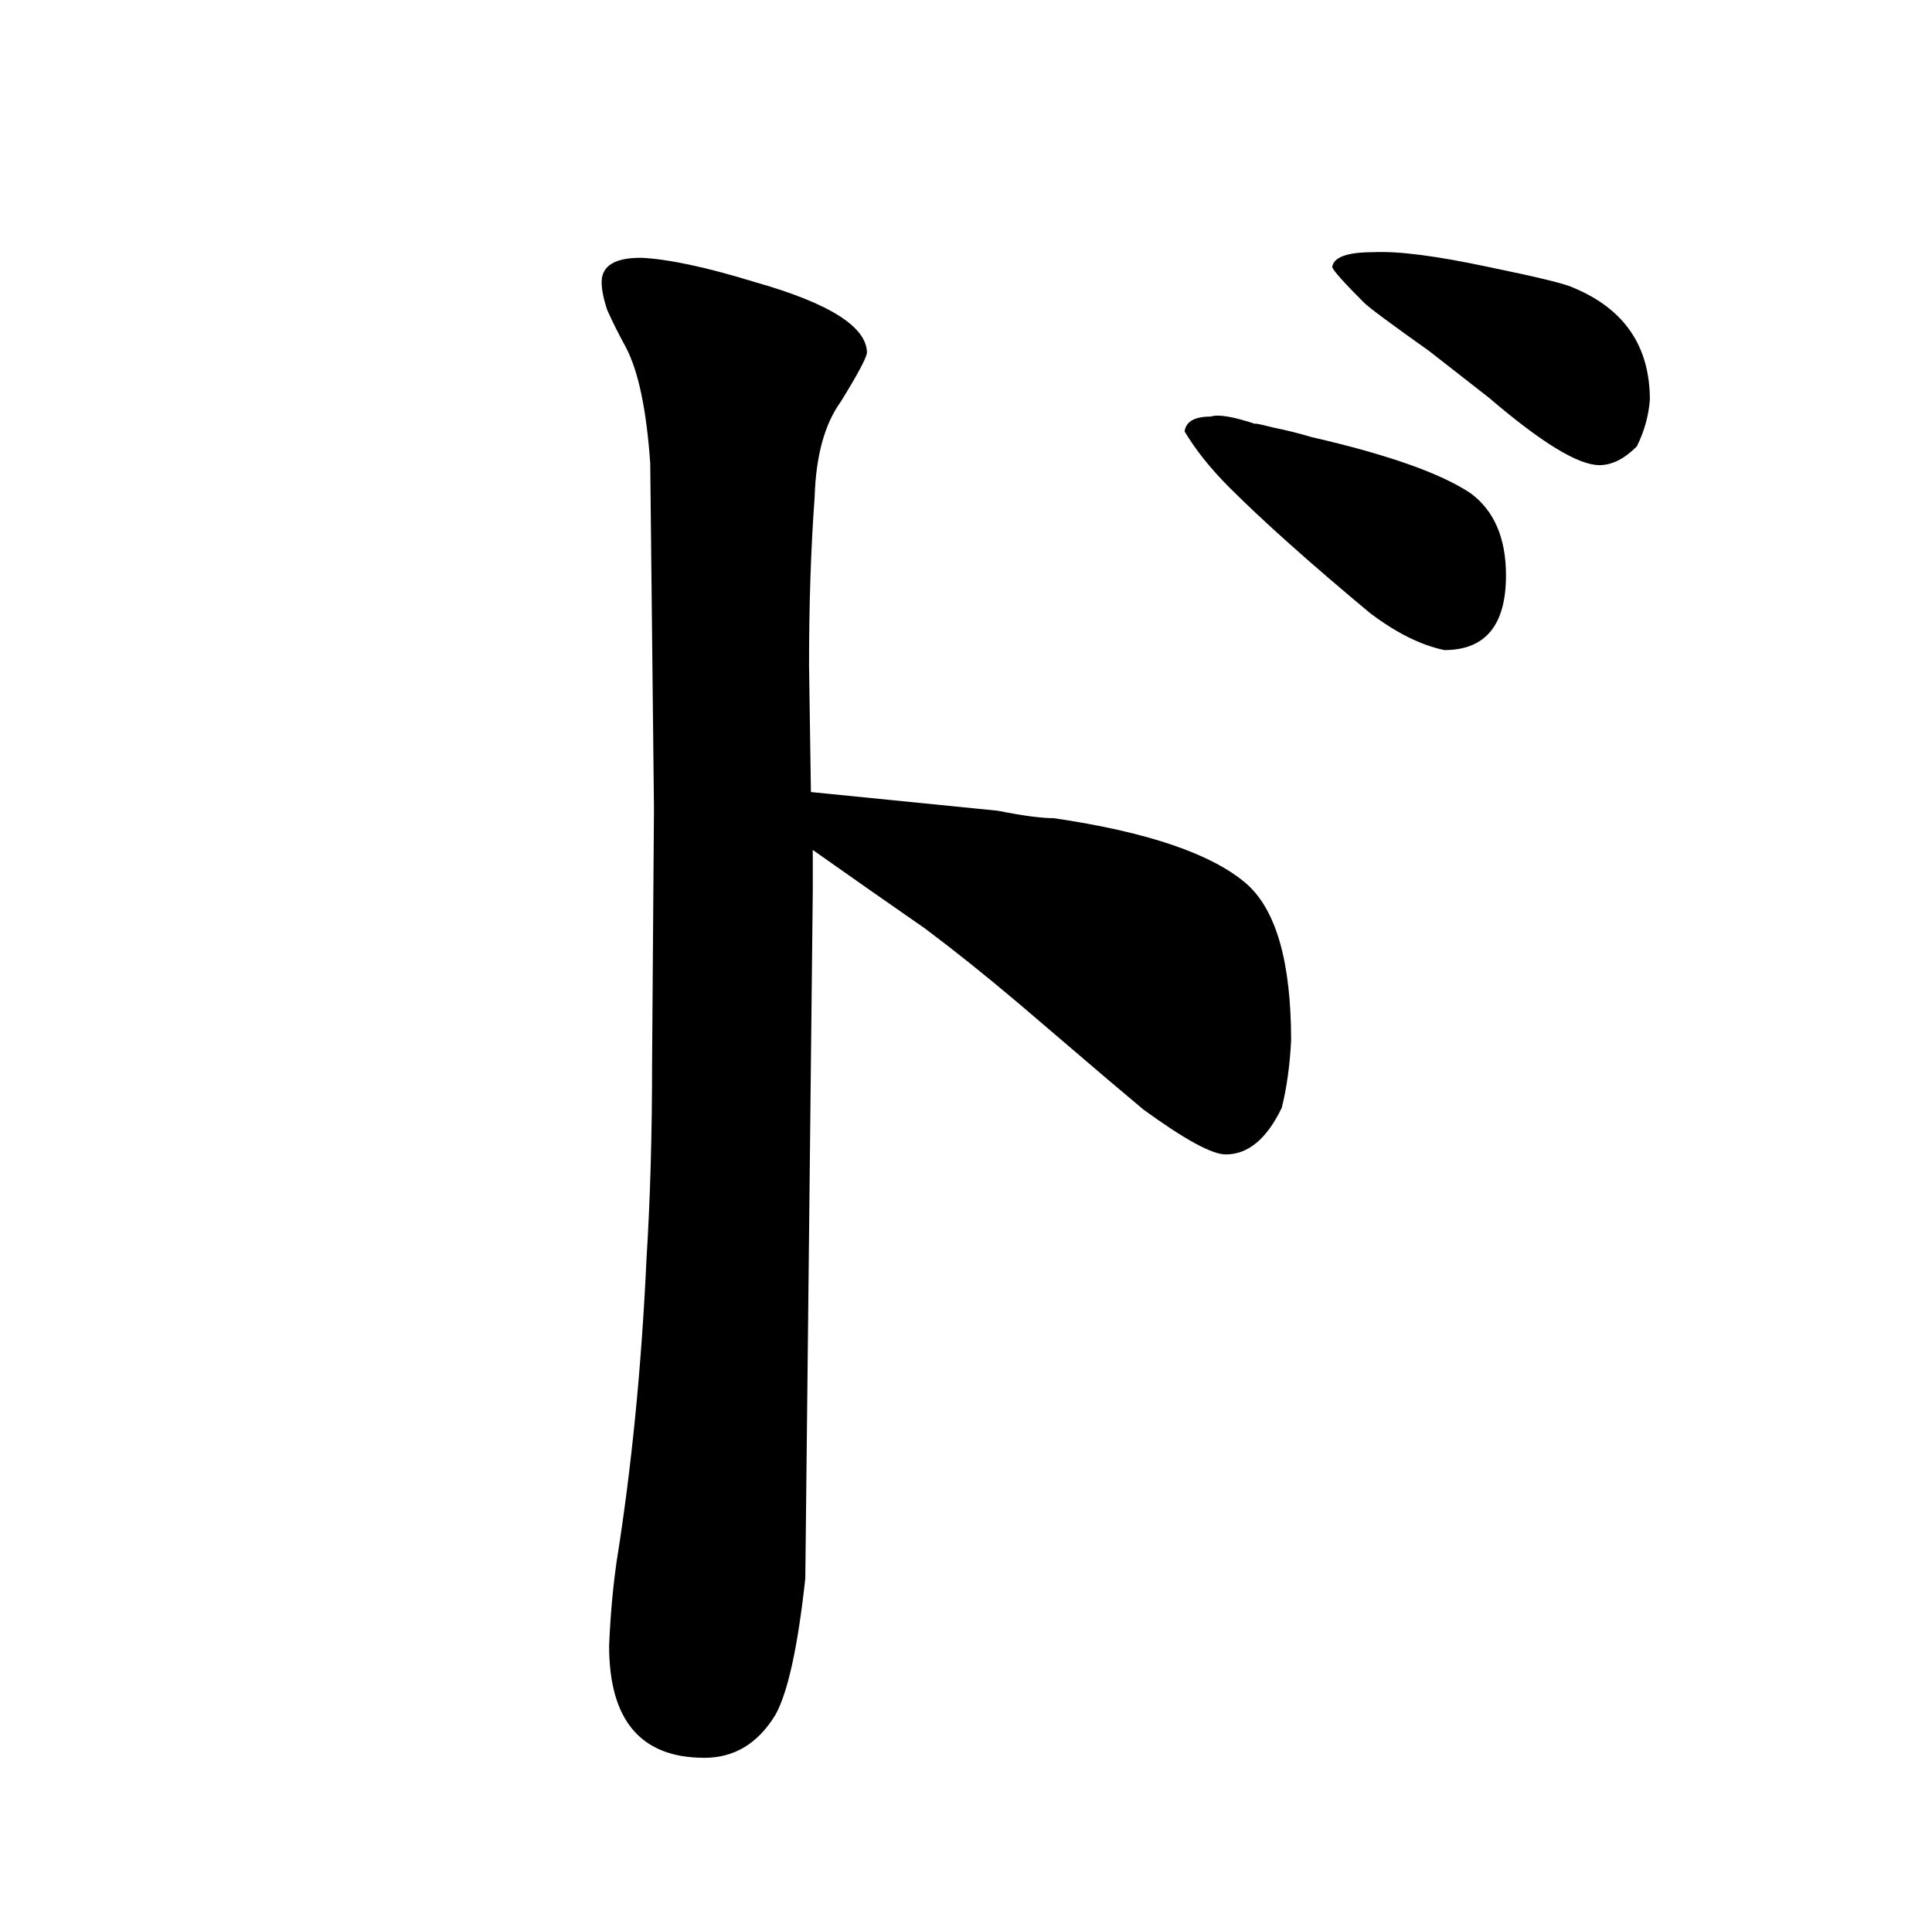 <?xml version="1.0" standalone="no"?>
<!DOCTYPE svg PUBLIC "-//W3C//DTD SVG 1.1//EN" "http://www.w3.org/Graphics/SVG/1.1/DTD/svg11.dtd" >
<svg xmlns="http://www.w3.org/2000/svg" xmlns:xlink="http://www.w3.org/1999/xlink" version="1.1" viewBox="-10 0 1034 1024">
  <g transform="matrix(1 0 0 -1 0 820)">
   <path fill="currentColor"
d="M325 634q10 -19 13 -62l2 -185l-1 -136q0 -57 -3 -105q-4 -87 -16 -162q-3 -21 -4 -45q0 -60 51 -60q24 0 38 23q10 18 16 73l4 368v22q34 -24 60 -42q24 -18 50 -40l48 -41l19 -16q33 -24 44 -24q18 0 30 25q4 16 5 36q0 63 -24 84q-28 24 -103 35q-10 0 -30 4l-100 10
l-1 68q0 49 3 90q1 33 14 51q13 21 14 26q0 21 -60 38q-39 12 -61 13q-21 0 -21 -13q0 -6 3 -15q4 -9 10 -20zM672 591q-12 3 -10 2q-18 6 -24 4q-13 0 -14 -8q9 -15 24 -30q27 -27 75 -67q21 -16 40 -20q33 0 33 40q0 30 -19 44q-24 16 -85 30q-10 3 -20 5zM725 685
q-21 0 -22 -8q1 -3 17 -19q4 -4 35 -26l32 -25q42 -36 59 -36q10 0 20 10q6 12 7 25q0 43 -41 60q-6 3 -45 11q-42 9 -62 8v0z" />
  </g>

</svg>
